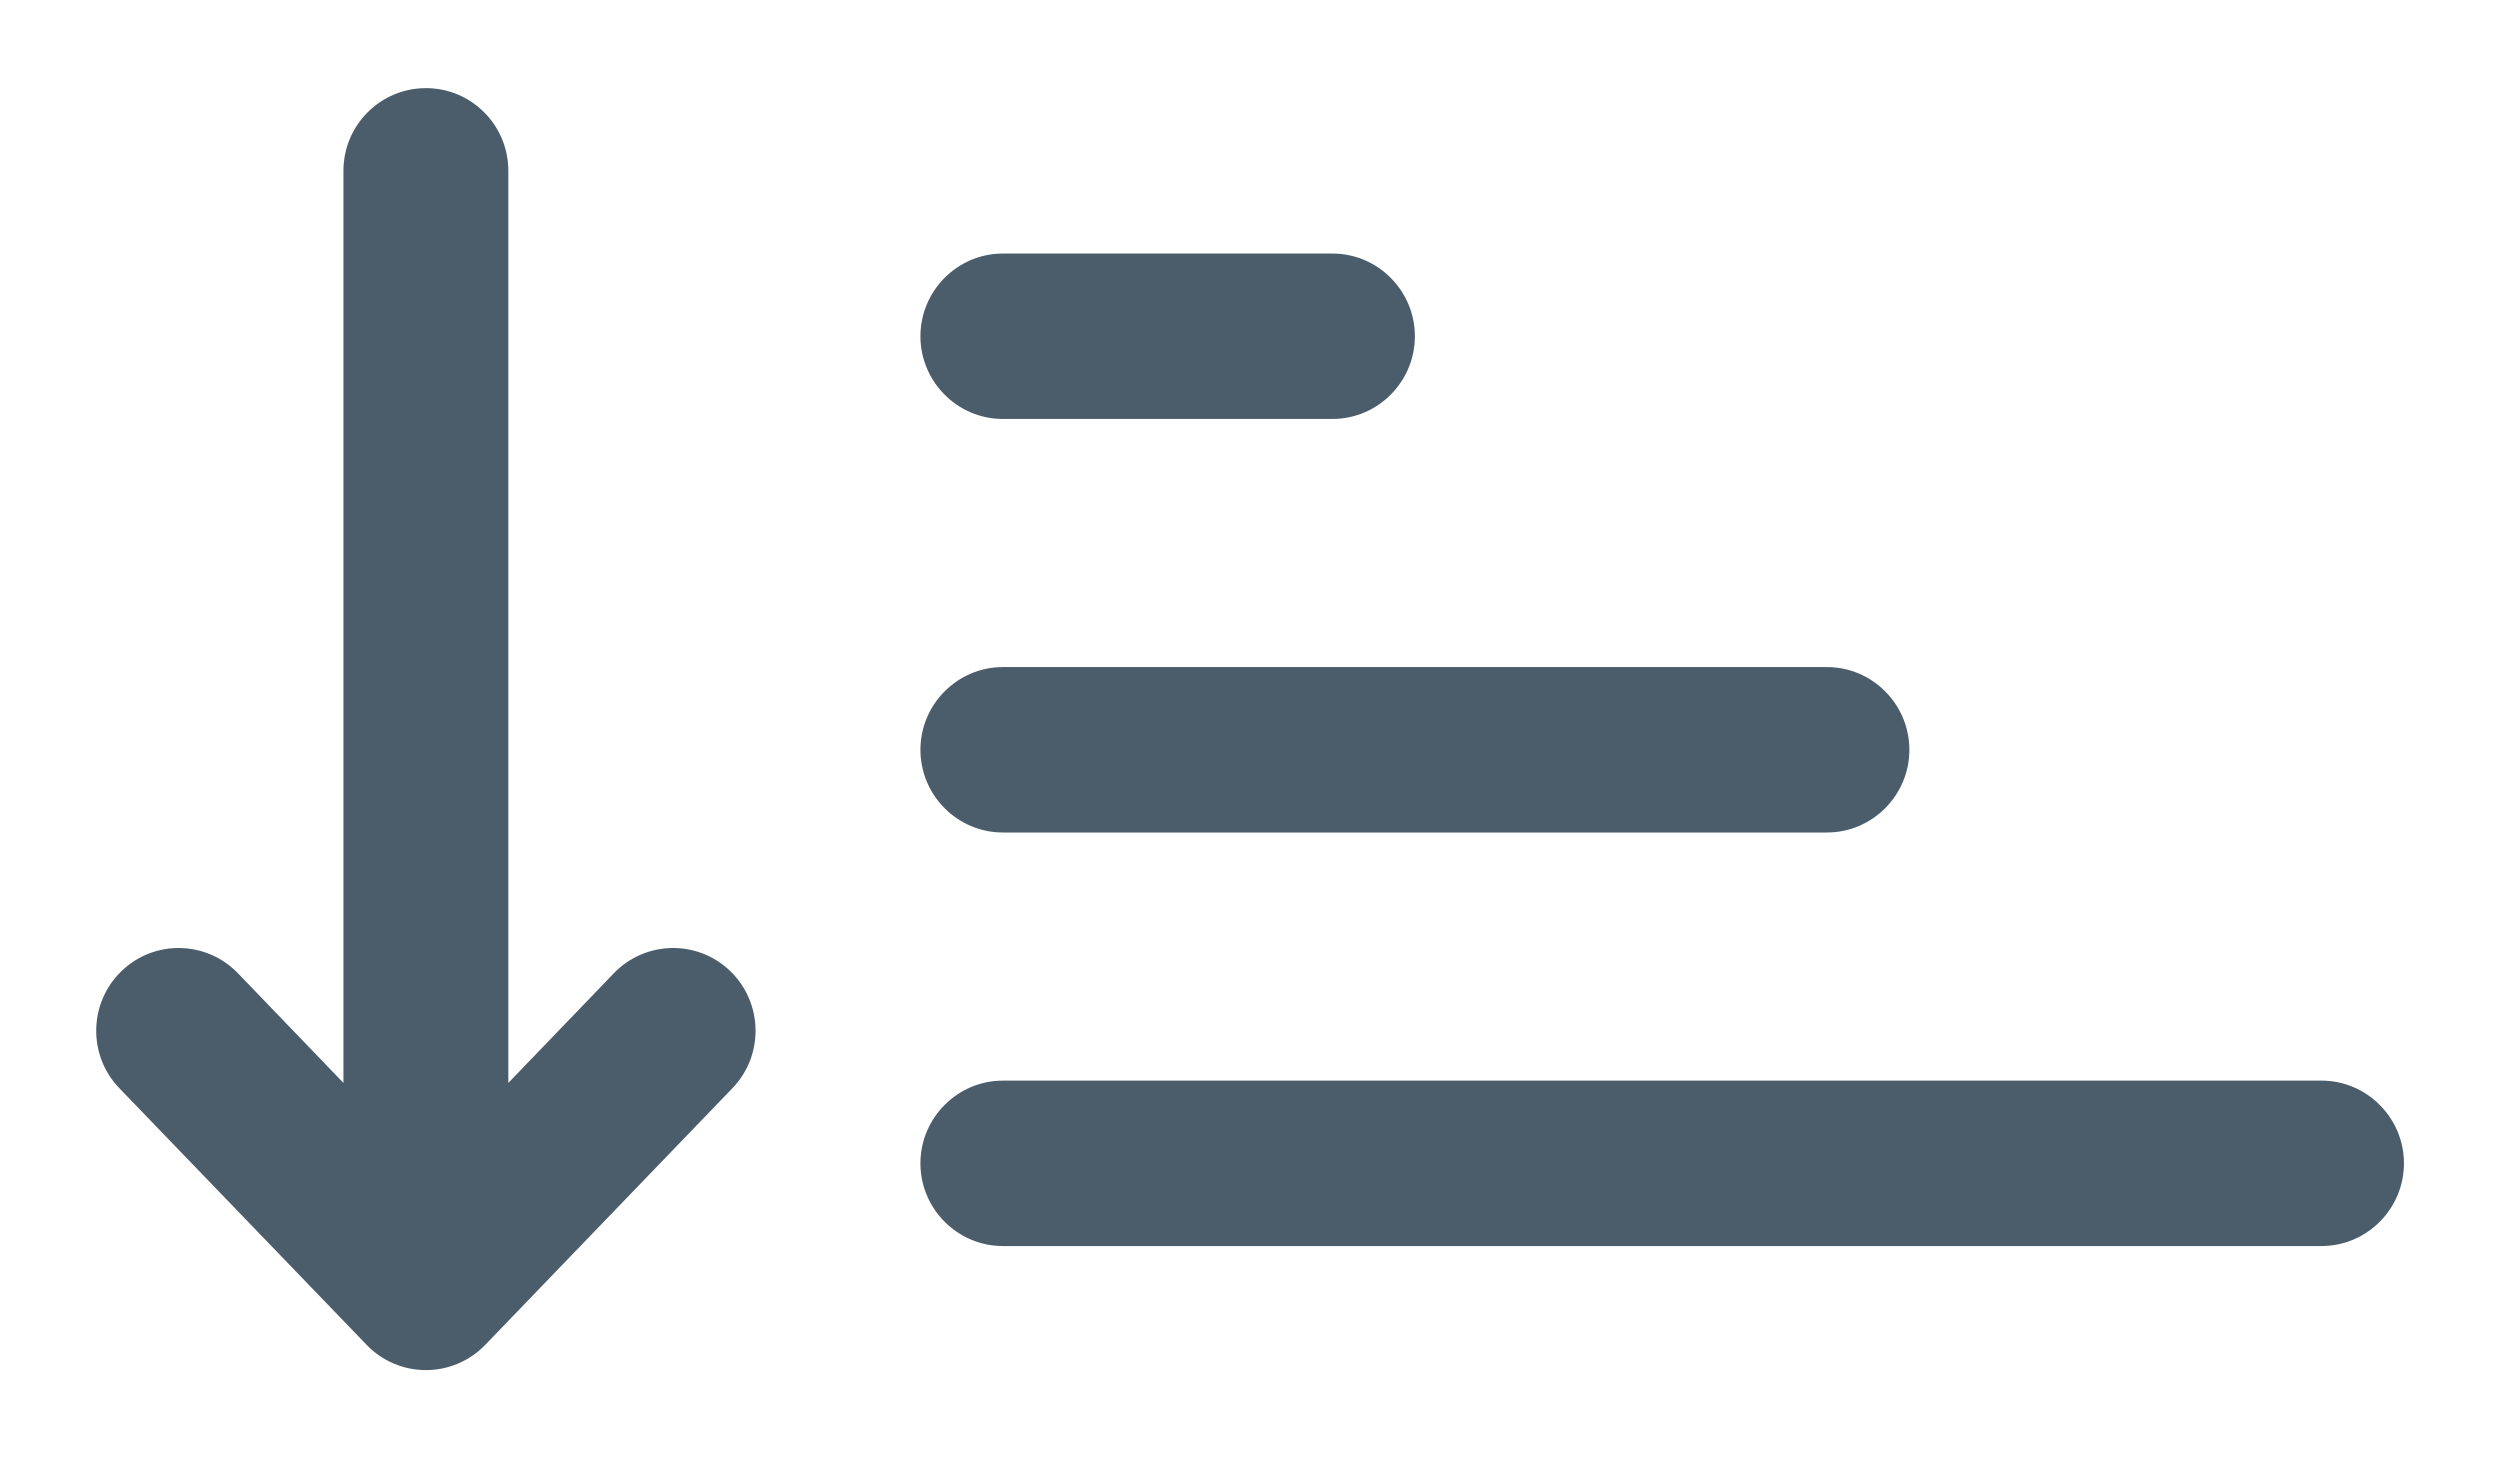 <svg width="24" height="14" viewBox="0 0 24 14" fill="none" xmlns="http://www.w3.org/2000/svg">
<path d="M4.88 1.64C4.88 1.201 4.526 0.846 4.089 0.846C3.652 0.846 3.297 1.201 3.297 1.64V10.396L2.284 9.343C1.98 9.028 1.479 9.019 1.165 9.324C0.851 9.629 0.842 10.132 1.146 10.447L3.52 12.911C3.669 13.066 3.874 13.153 4.089 13.153C4.303 13.153 4.508 13.066 4.658 12.911L7.031 10.447C7.335 10.132 7.326 9.629 7.012 9.324C6.698 9.019 6.197 9.028 5.893 9.343L4.88 10.396V1.64Z" fill="#4B5D6B"/>
<path d="M9.627 2.434H12.792C13.227 2.434 13.583 2.791 13.583 3.228C13.583 3.665 13.227 4.022 12.792 4.022H9.627C9.192 4.022 8.836 3.665 8.836 3.228C8.836 2.791 9.192 2.434 9.627 2.434Z" fill="#4B5D6B"/>
<path d="M22.287 10.374C22.722 10.374 23.078 10.732 23.078 11.168C23.078 11.605 22.722 11.962 22.287 11.962H9.627C9.192 11.962 8.836 11.605 8.836 11.168C8.836 10.732 9.192 10.374 9.627 10.374H22.287Z" fill="#4B5D6B"/>
<path d="M8.836 7.198C8.836 6.761 9.192 6.404 9.627 6.404H17.539C17.974 6.404 18.33 6.761 18.33 7.198C18.33 7.635 17.974 7.992 17.539 7.992H9.627C9.192 7.992 8.836 7.635 8.836 7.198Z" fill="#4B5D6B"/>
</svg>
